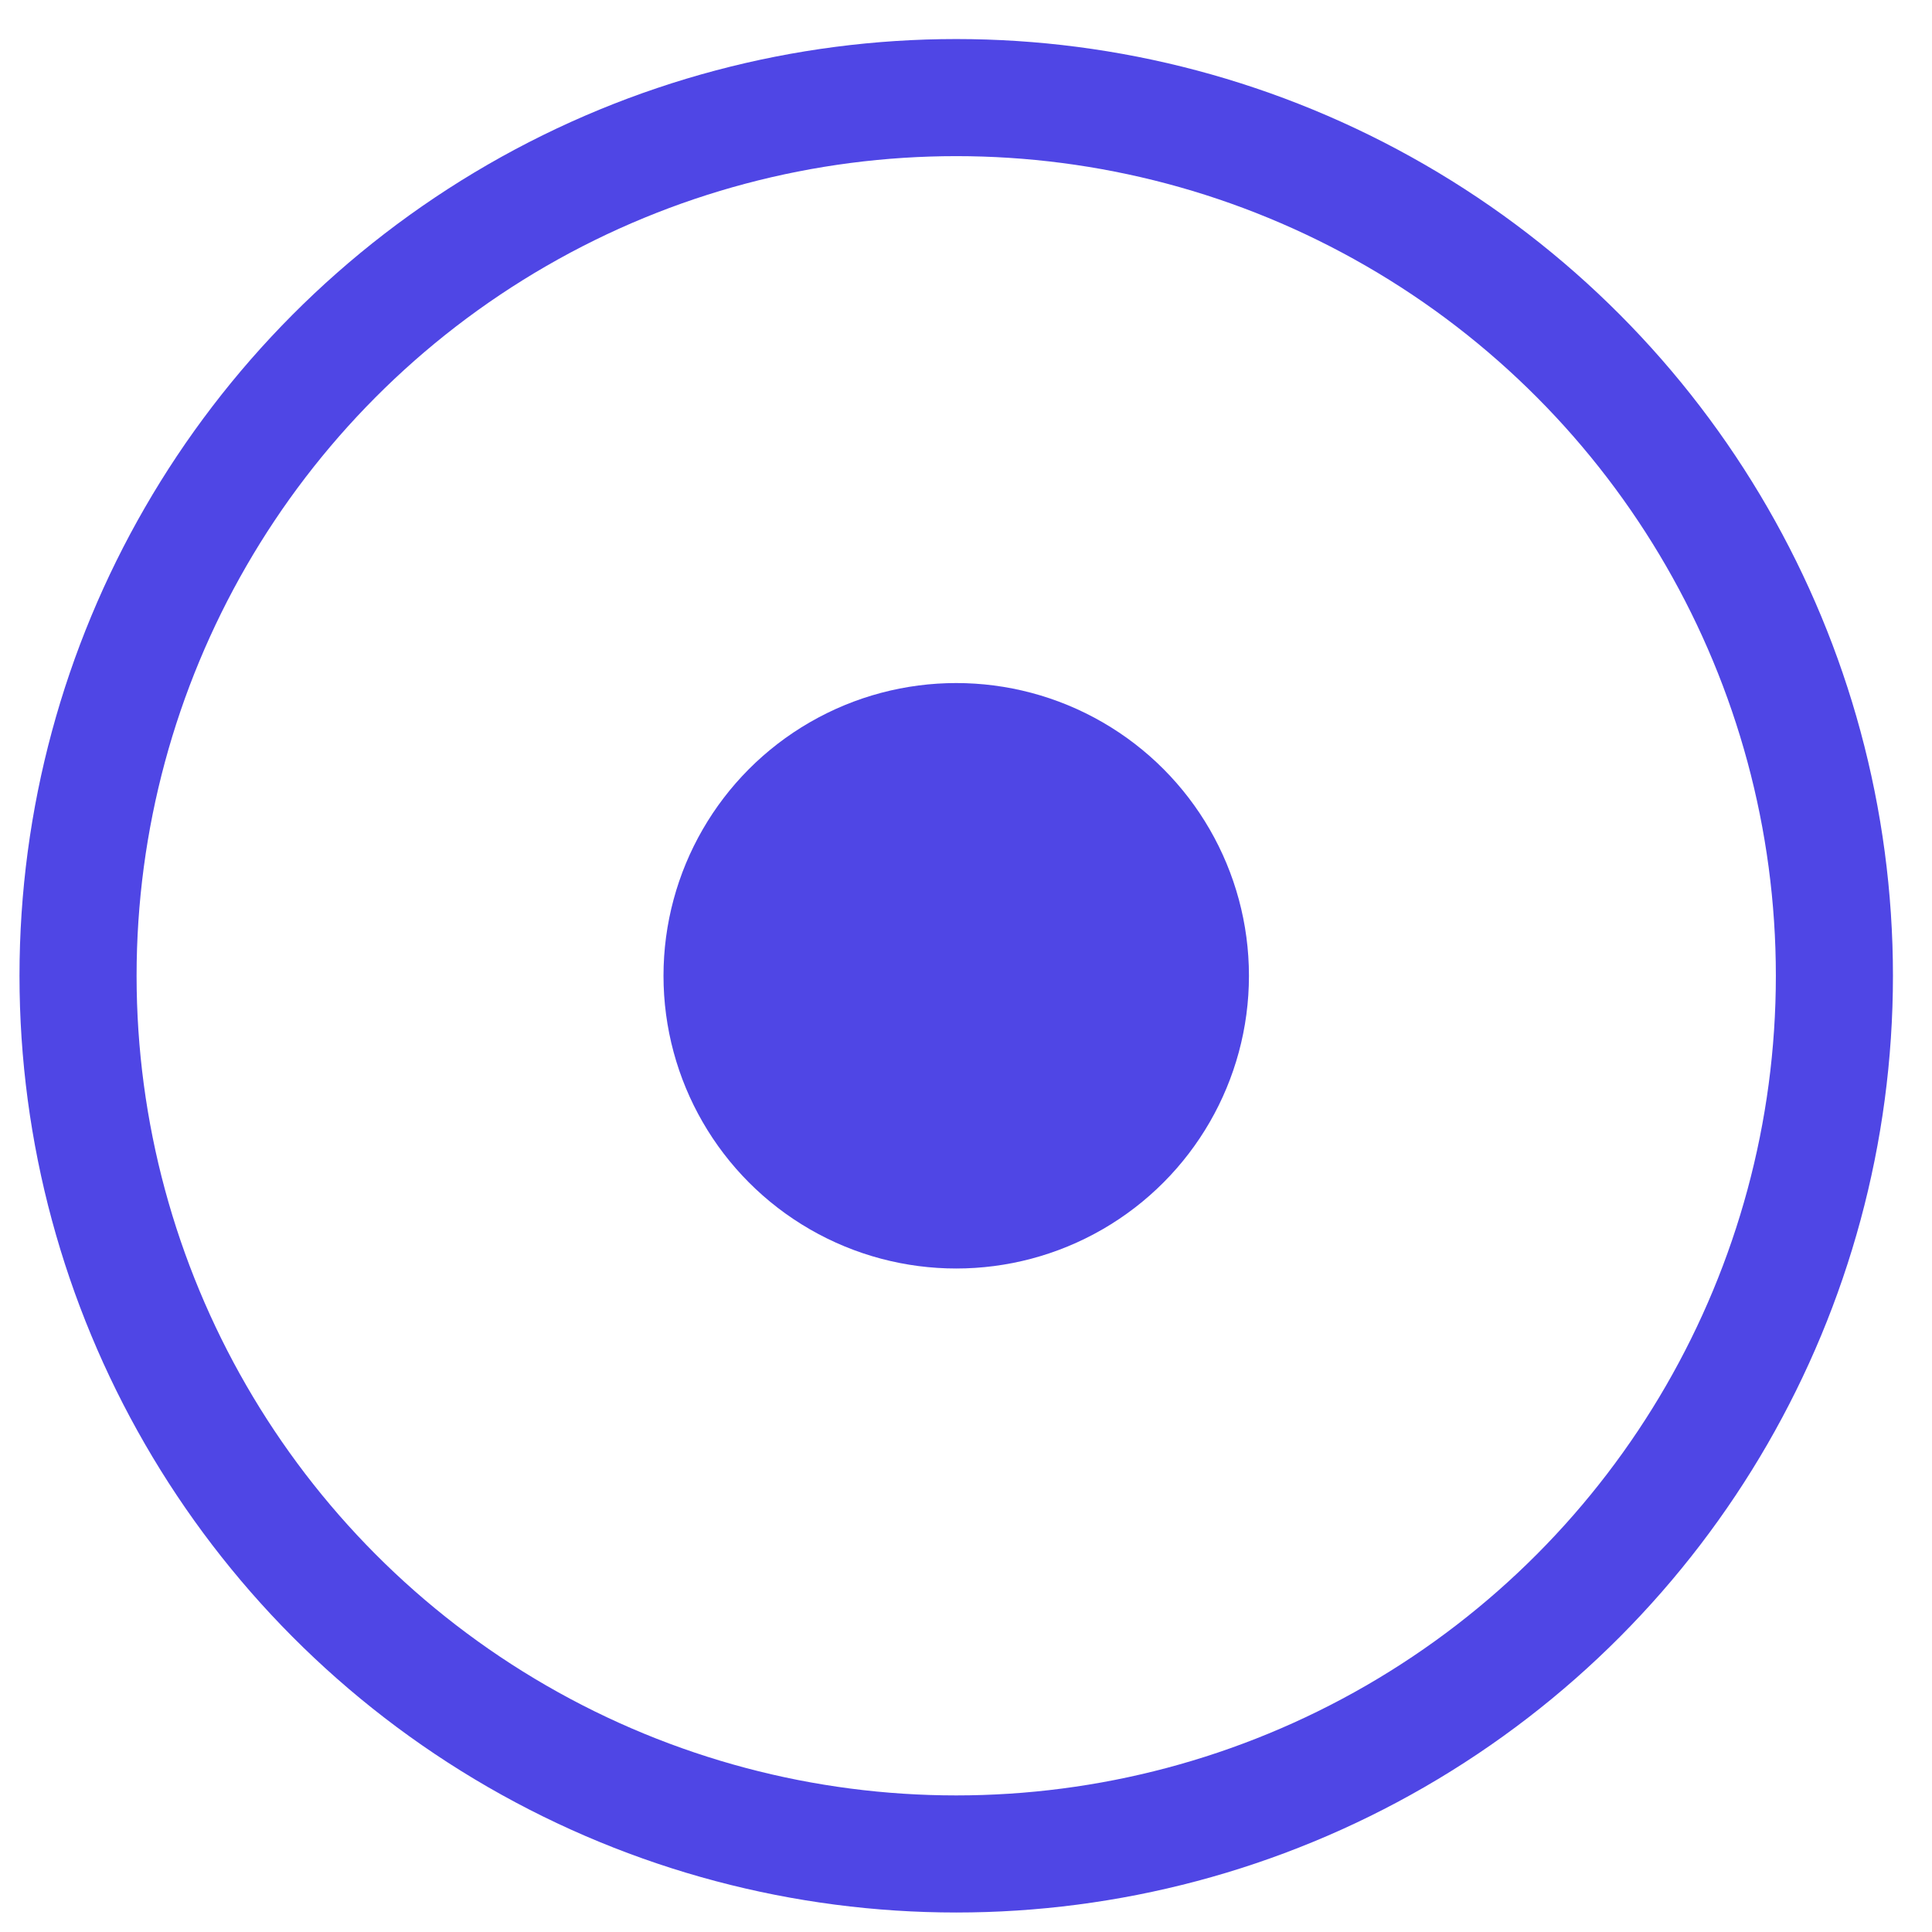 <svg width="33" height="33" viewBox="0 0 33 33" fill="none" xmlns="http://www.w3.org/2000/svg">
<g id="Group 1">
<circle id="Ellipse 3" cx="16.333" cy="16.667" r="15" stroke="#4F46E5" stroke-width="2"/>
<circle id="Ellipse radio" cx="16.333" cy="16.667" r="5" fill="#4F46E5"/>
</g>
</svg>
